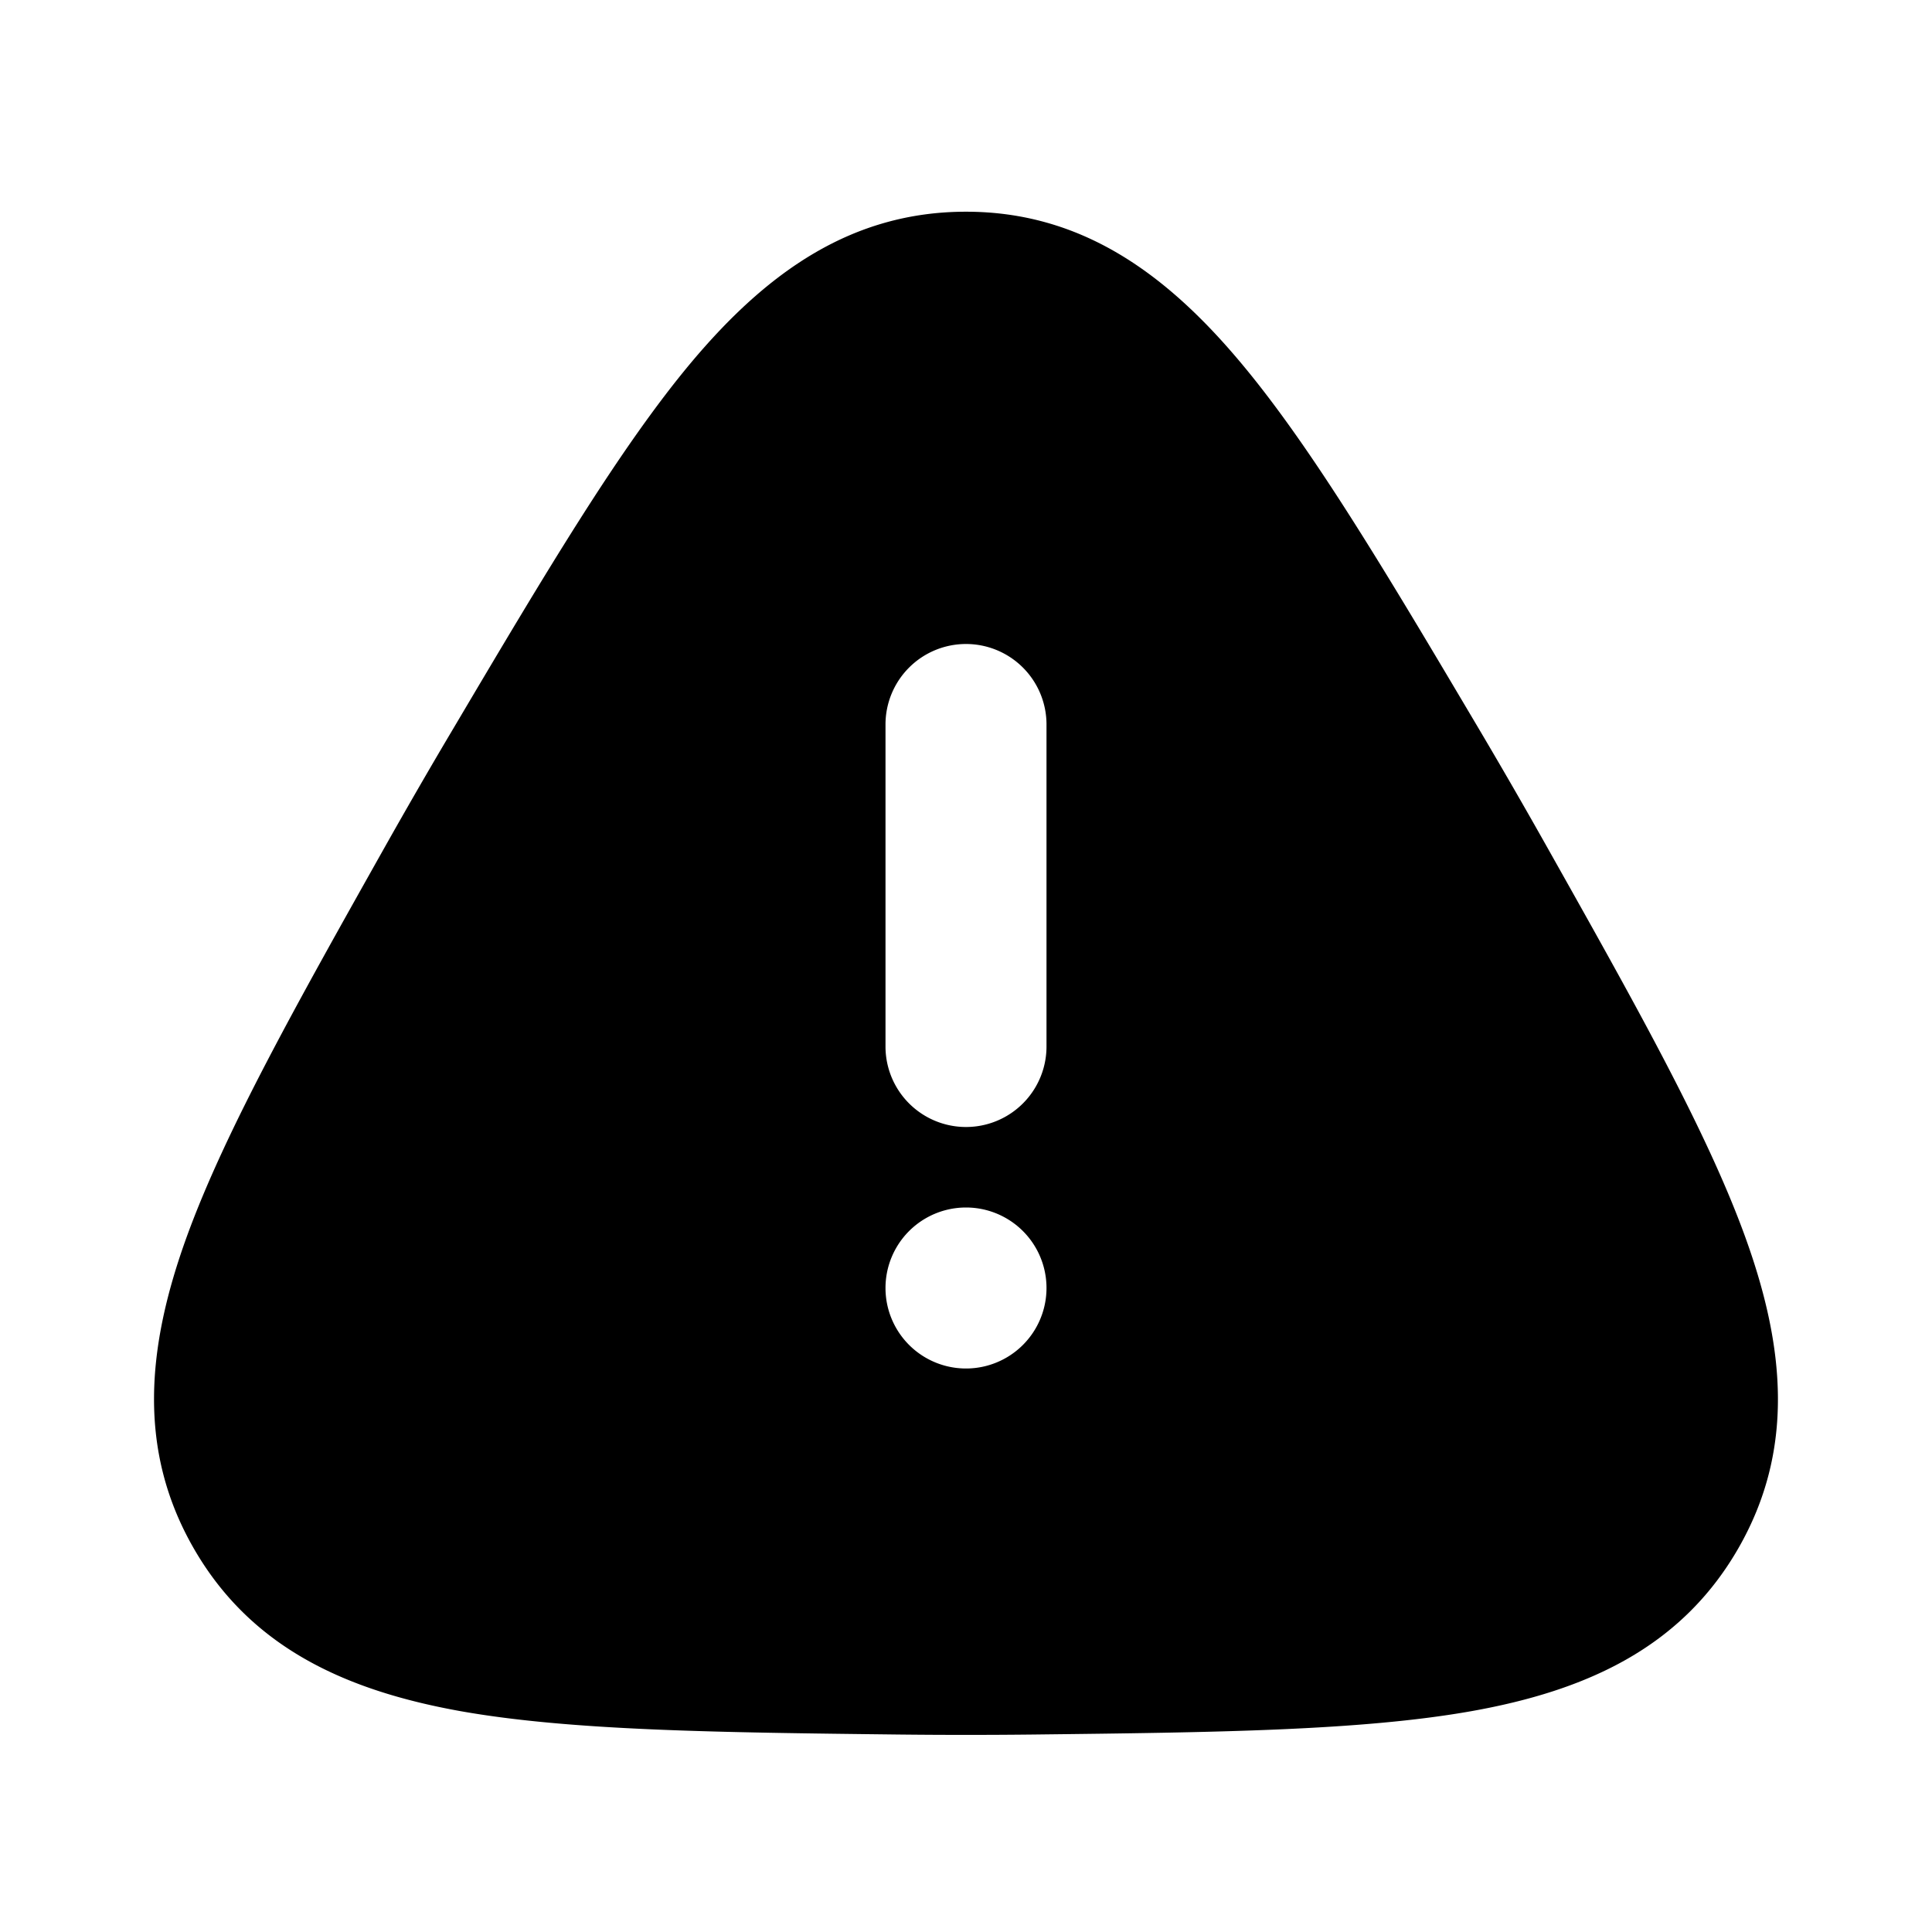 <svg xmlns="http://www.w3.org/2000/svg" width="24" height="24" viewBox="0 0 24 24" fill="none">
    <path fill="currentColor" fill-rule="evenodd" d="M8.597 4.49C9.534 3.377 10.584 2.63 12 2.63c1.415 0 2.465.747 3.402 1.862.897 1.066 1.824 2.63 2.972 4.567.284.48.562.962.835 1.447 1.104 1.963 1.995 3.547 2.47 4.858.496 1.368.619 2.651-.089 3.877s-1.88 1.761-3.314 2.016c-1.372.243-3.19.264-5.442.29-.556.006-1.112.006-1.668 0-2.253-.026-4.07-.047-5.443-.29C4.29 21 3.118 20.466 2.41 19.24c-.708-1.226-.586-2.509-.09-3.877.476-1.31 1.367-2.895 2.47-4.858.274-.486.552-.968.836-1.446C6.774 7.12 7.7 5.558 8.597 4.49M12 8a1 1 0 0 1 1 1v4a1 1 0 1 1-2 0V9a1 1 0 0 1 1-1m0 9a1 1 0 1 0 0-2 1 1 0 0 0 0 2" clip-rule="evenodd"/>
</svg>